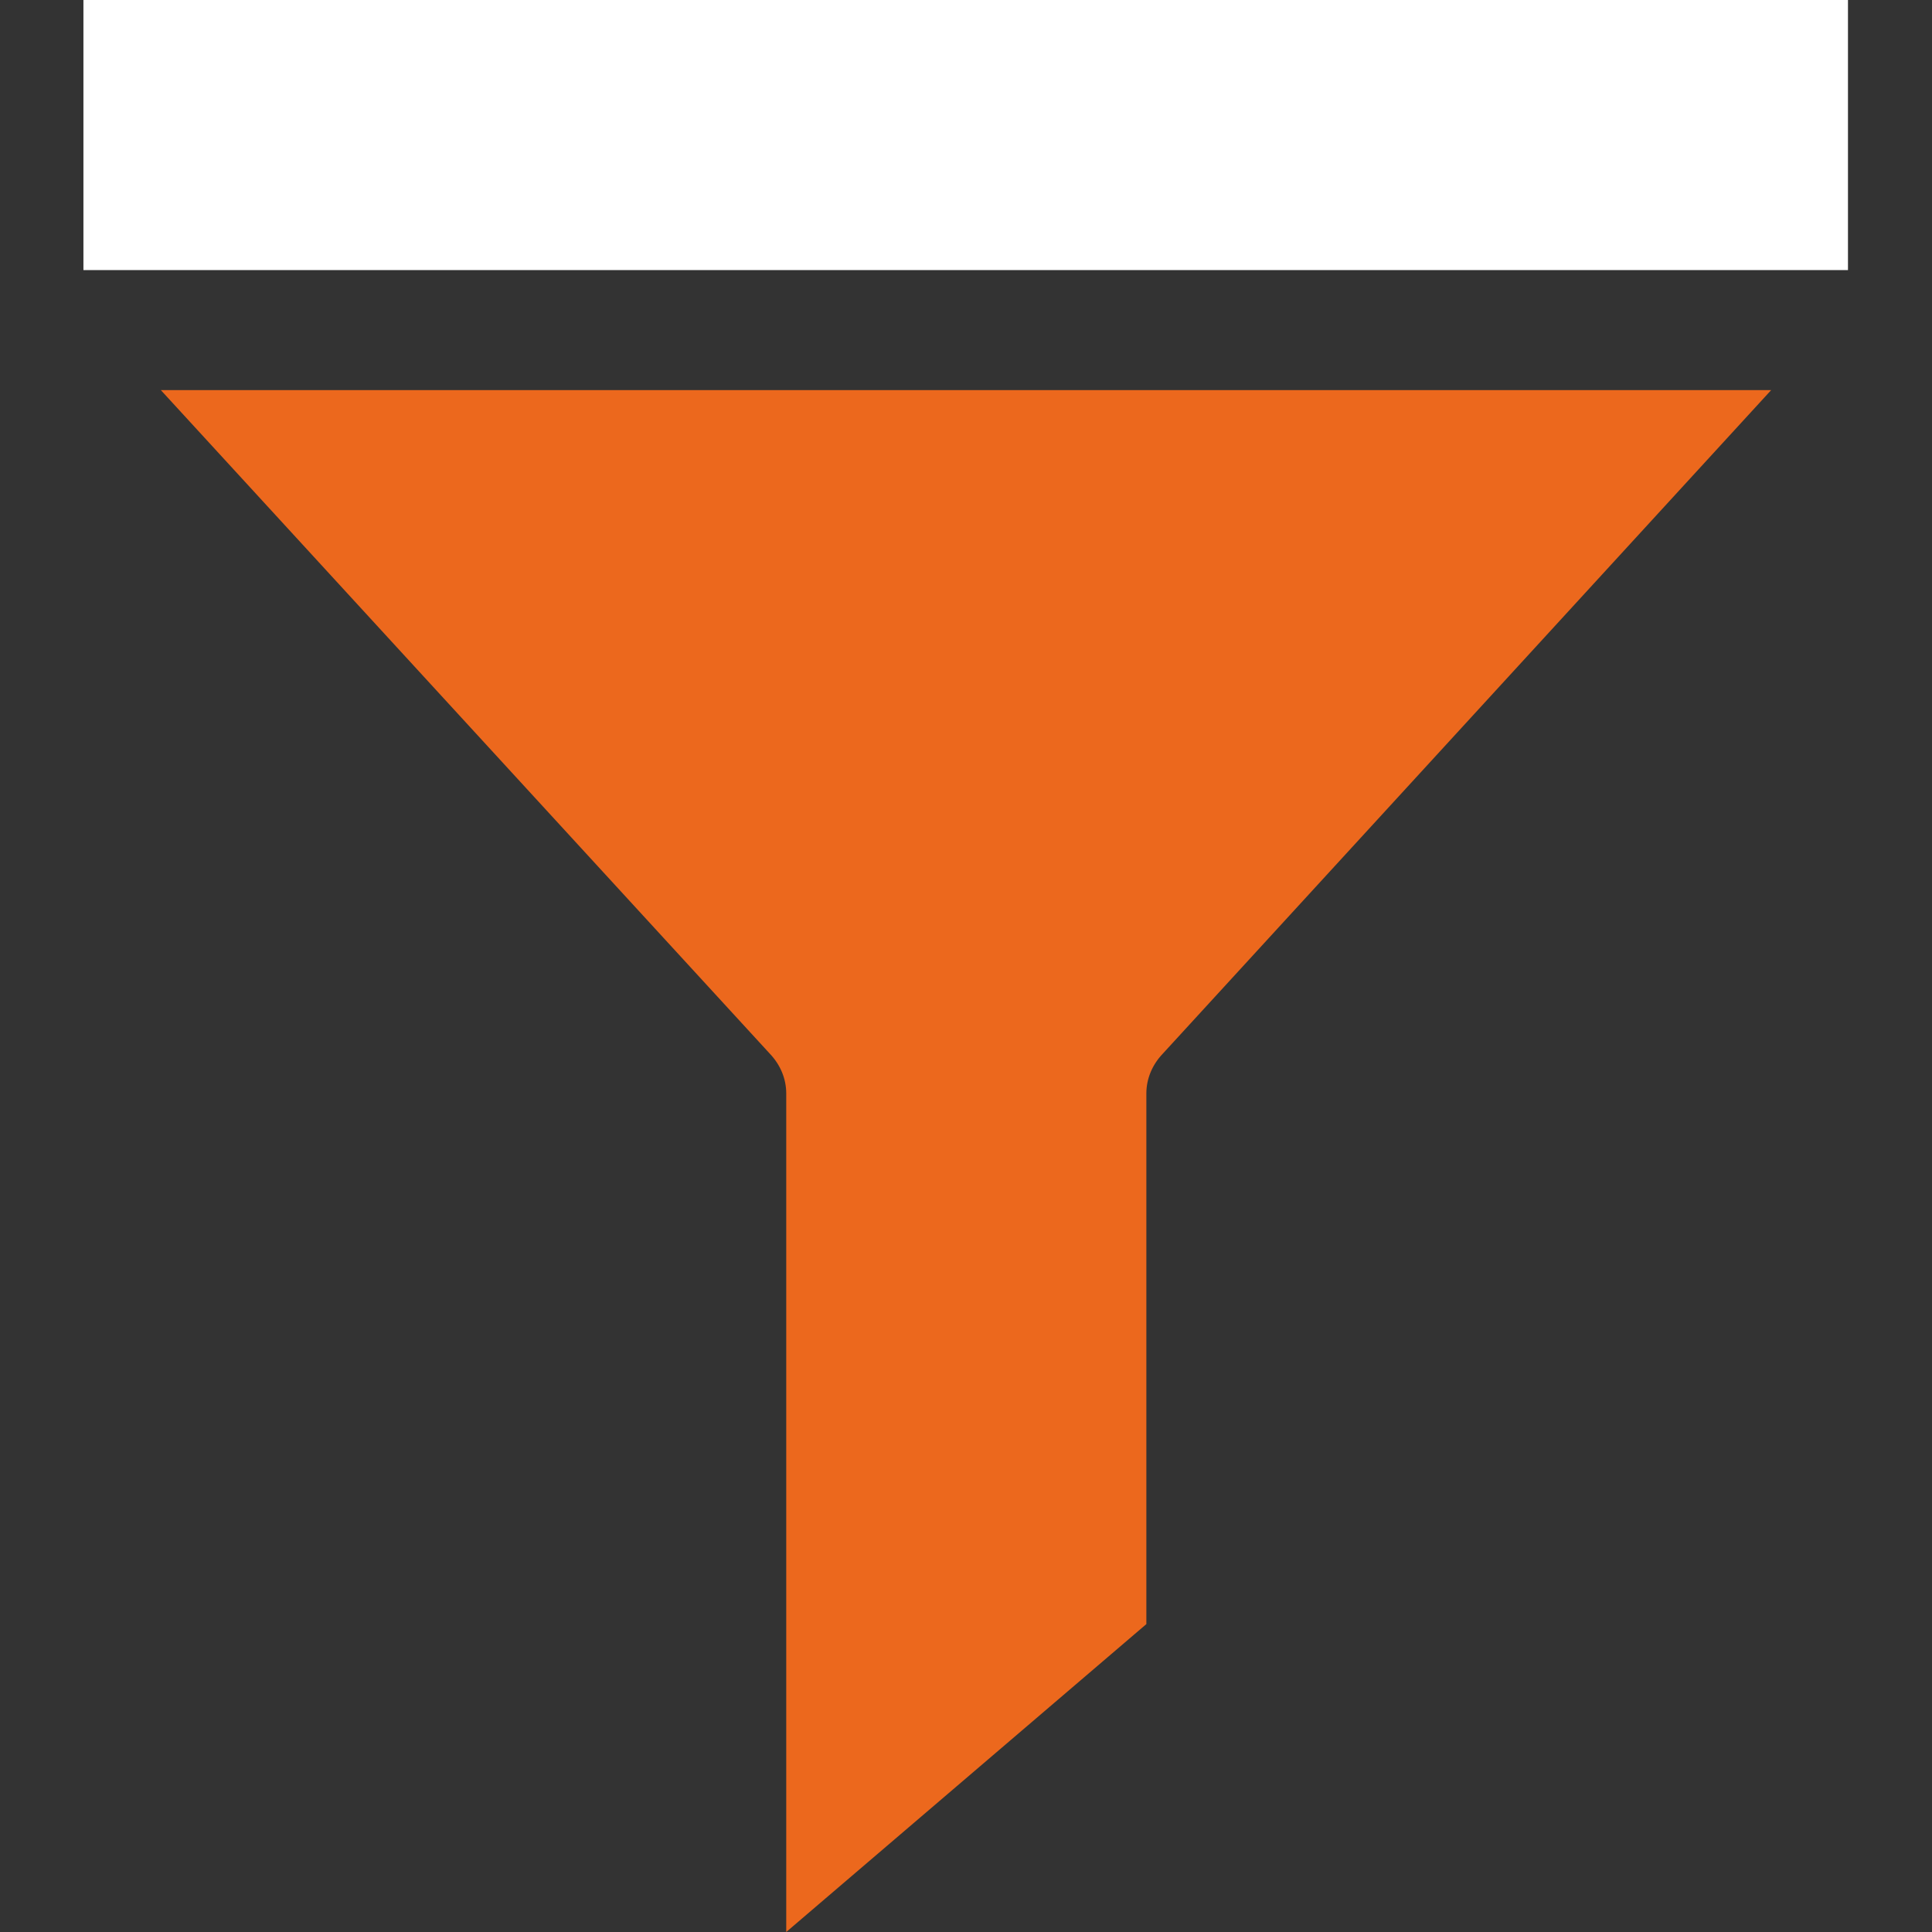 <?xml version="1.0" encoding="utf-8"?>
<!-- Generator: Adobe Illustrator 23.0.0, SVG Export Plug-In . SVG Version: 6.00 Build 0)  -->
<svg version="1.1" id="Capa_1" xmlns="http://www.w3.org/2000/svg" xmlns:xlink="http://www.w3.org/1999/xlink" x="0px" y="0px"
	 viewBox="0 0 321.9 321.9" style="enable-background:new 0 0 321.9 321.9;" xml:space="preserve">
<rect x="0" y="0" width="321.9" height="321.9" fill="#333333" stroke="none"/>
<style type="text/css">
	.st0{fill:#EC681D;}
	.st1{fill:#FFFFFF;}
</style>
<g>
	<g>
		<g>
			<path class="st0" d="M128.3,175.6c1.7,1.8,2.7,4.1,2.7,6.6v139.7l60-51.3v-88.4c0-2.5,1-4.8,2.7-6.6L295.1,65H26.8L128.3,175.6z"
				/>
			<rect x="13.9" y="0" class="st1" width="294" height="45"/>
		</g>
	</g>
</g>
</svg>
